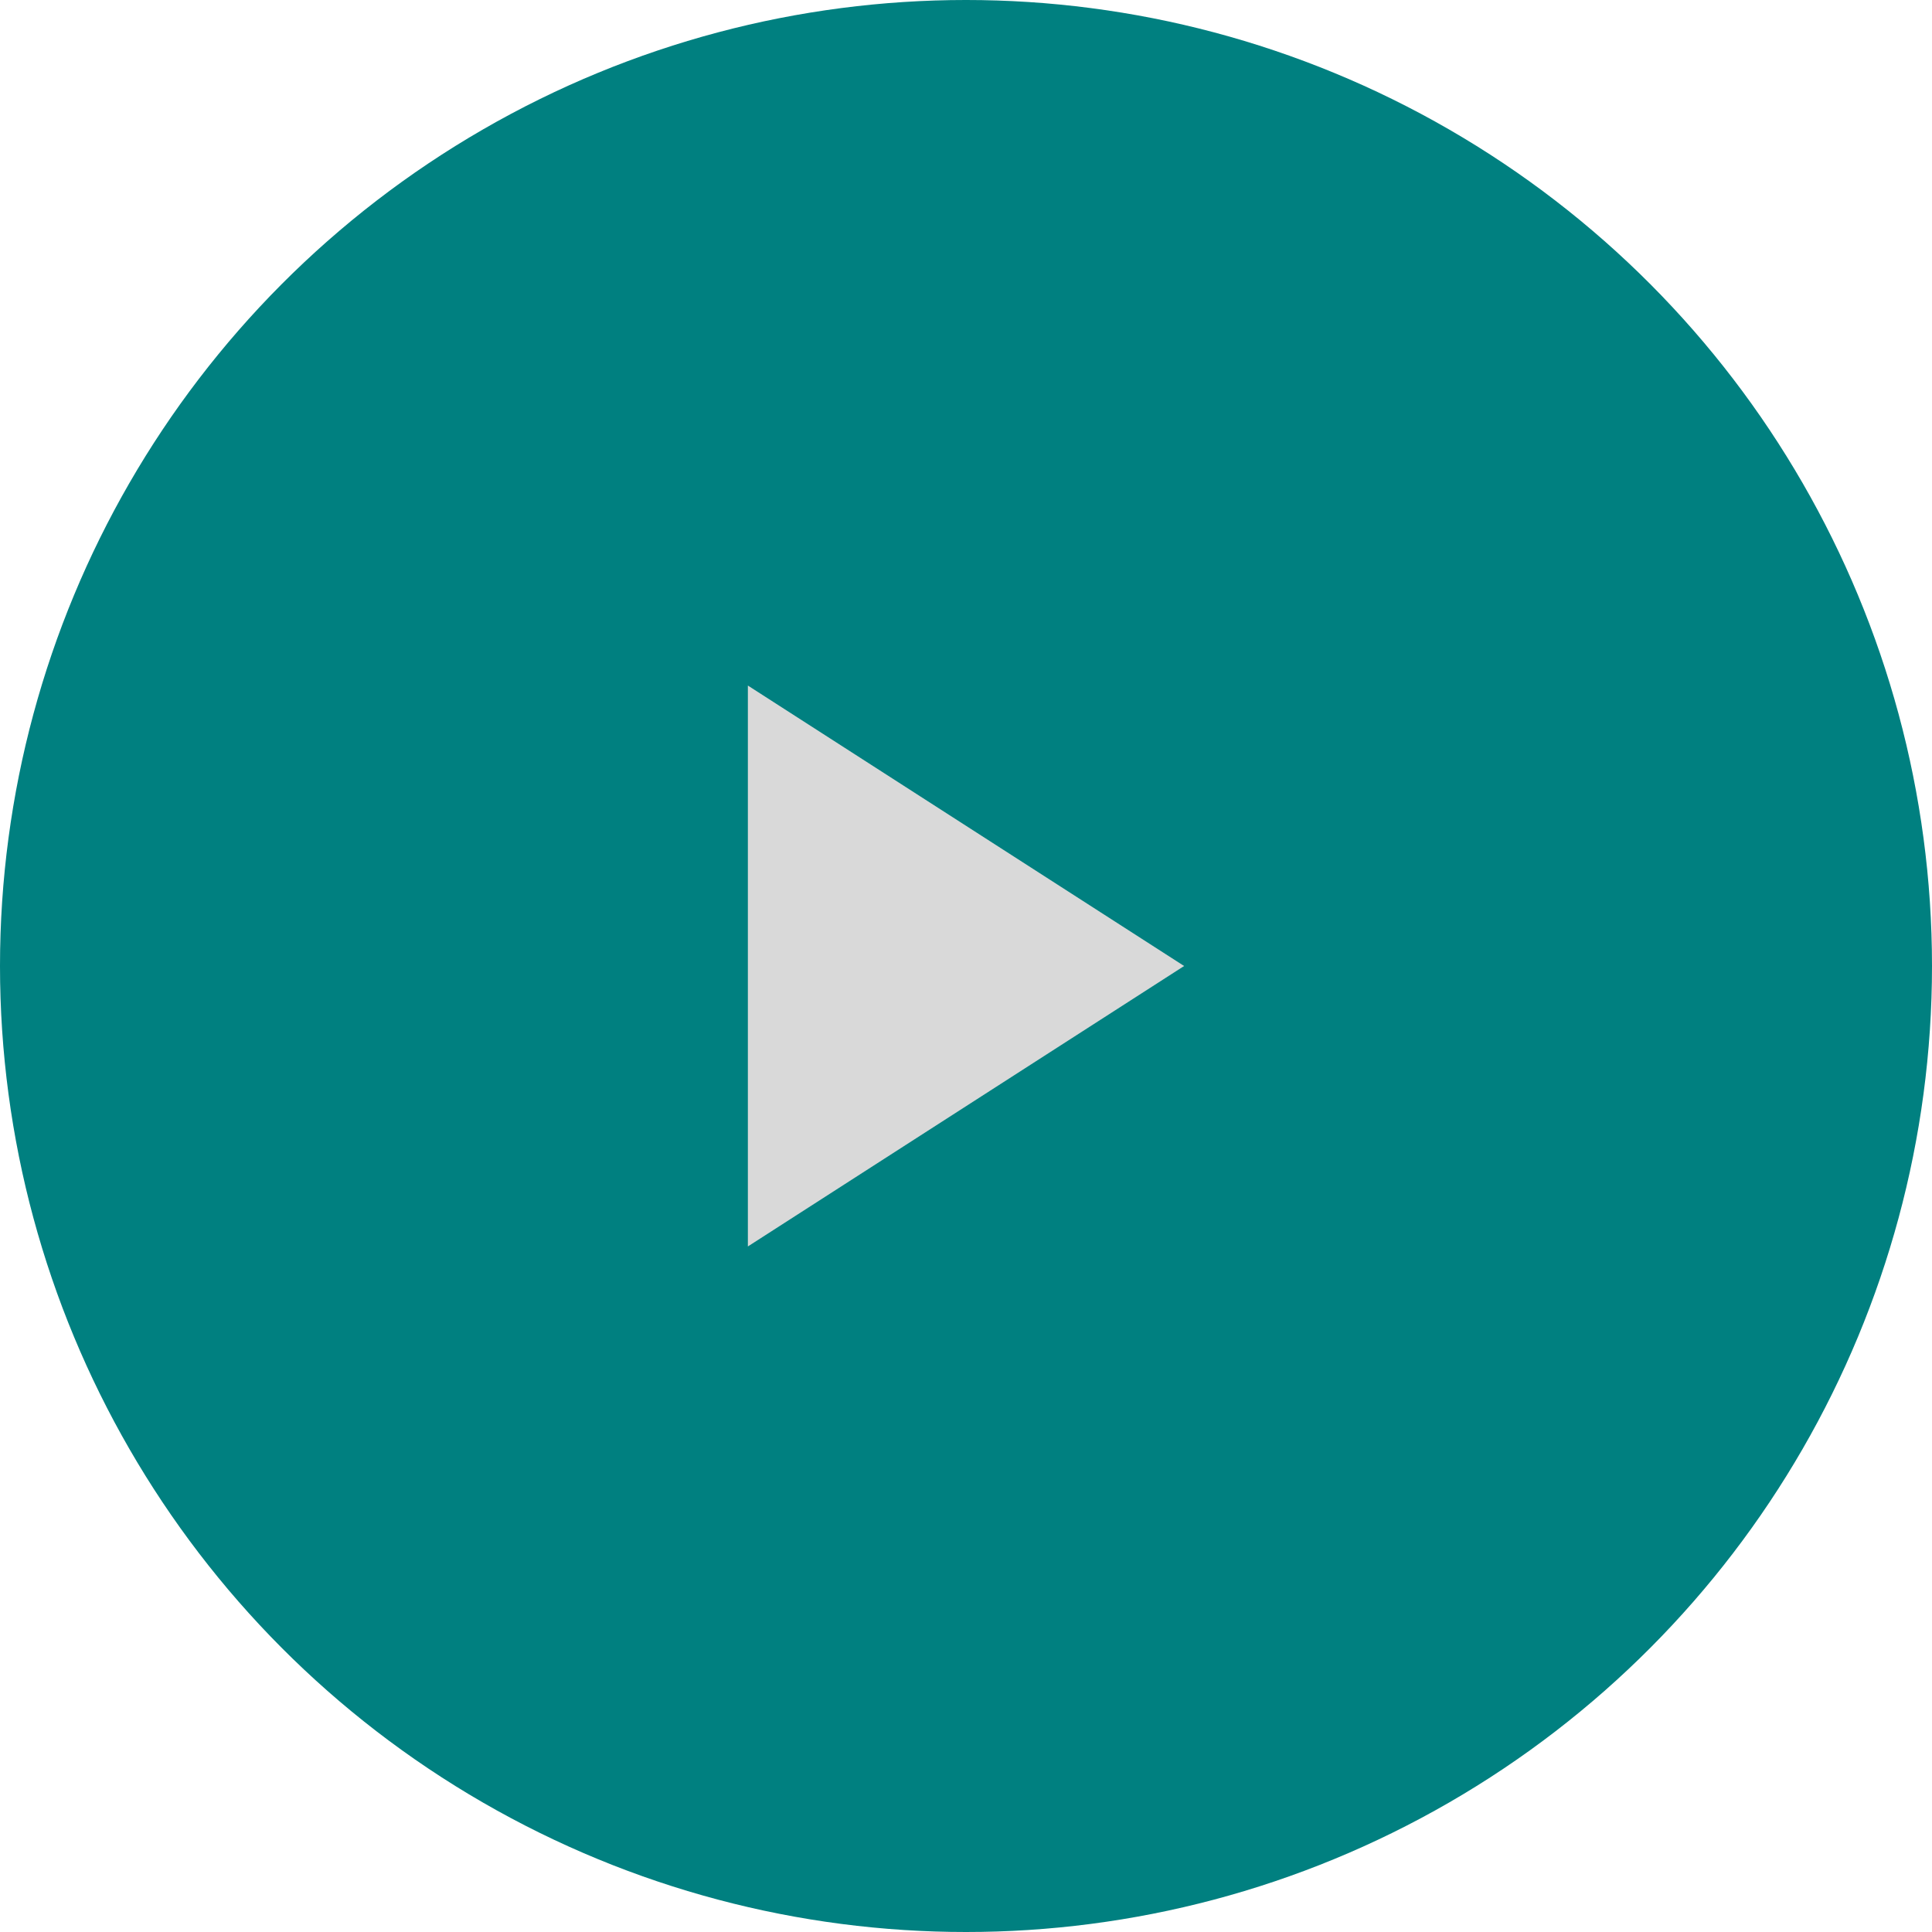 <svg width="62" height="62" viewBox="0 0 62 62" fill="none" xmlns="http://www.w3.org/2000/svg">
<circle cx="31" cy="31" r="31" fill="#008080"/>
<path d="M24 22L38 31L24 40V22Z" fill="#D9D9D9"/>
</svg>
